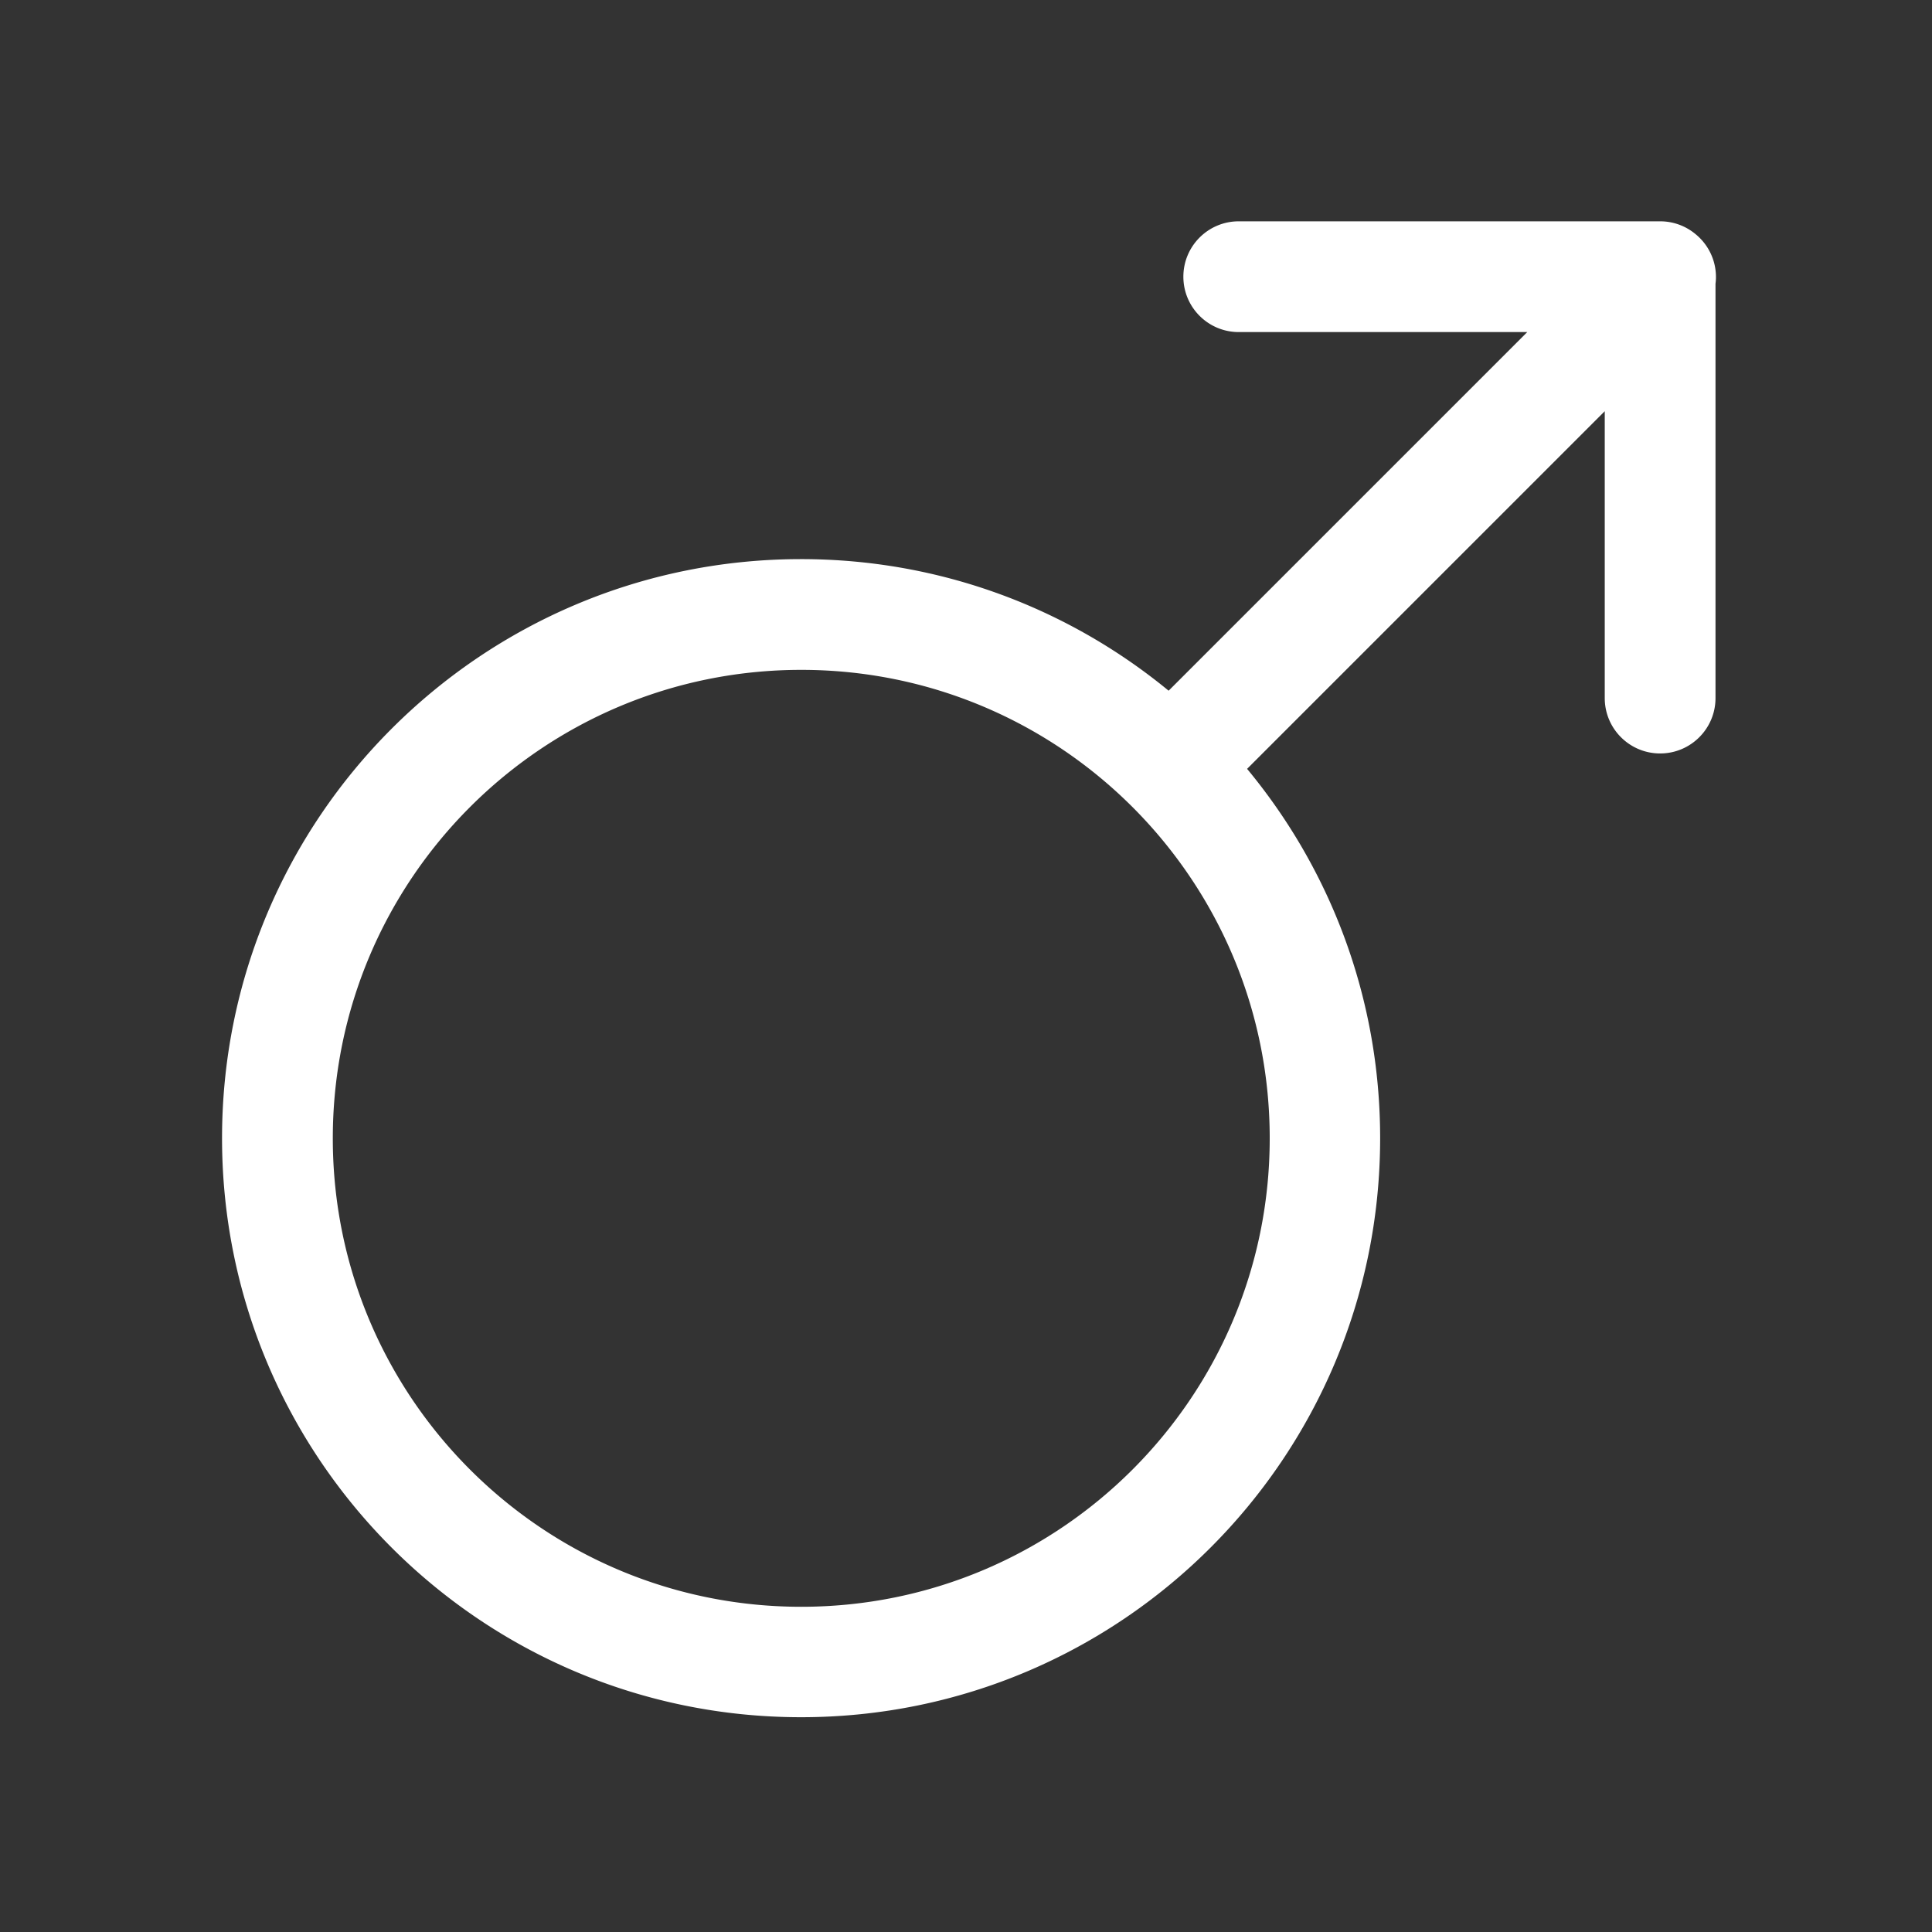 <?xml version="1.0" standalone="no"?><!DOCTYPE svg PUBLIC "-//W3C//DTD SVG 1.1//EN" "http://www.w3.org/Graphics/SVG/1.1/DTD/svg11.dtd"><svg t="1698294230139" class="icon" viewBox="0 0 1024 1024" version="1.1" xmlns="http://www.w3.org/2000/svg" p-id="3978" width="36" height="36" fill="#ffffff" xmlns:xlink="http://www.w3.org/1999/xlink"><rect x="0" y="0" width="1024" height="1024" fill="#333333" stroke="none"/><path d="M909.492 146.846c0-9.189-4.228-17.385-10.84-22.766a29.215 29.215 0 0 0-18.751-6.776H656.56c-16.209 0-29.35 13.141-29.35 29.35s13.141 29.35 29.35 29.35h152.919l-190.082 190.082c-52.99-43.575-120.838-69.743-194.802-69.743-169.5 0-306.907 137.407-306.907 306.905 0 169.5 137.407 306.907 306.907 306.907 169.502 0 306.909-137.407 306.909-306.907 0-74.398-26.48-142.612-70.52-195.739l189.568-189.568v152.055c0 16.209 13.141 29.35 29.35 29.35s29.35-13.141 29.35-29.35V150.43c0.145-1.178 0.241-2.37 0.241-3.585zM424.685 851.627c-137.129 0-248.293-111.164-248.293-248.293s111.164-248.293 248.293-248.293c137.125 0 248.293 111.164 248.293 248.293-0.002 137.129-111.168 248.293-248.293 248.293z"  p-id="3979"></path></svg>
